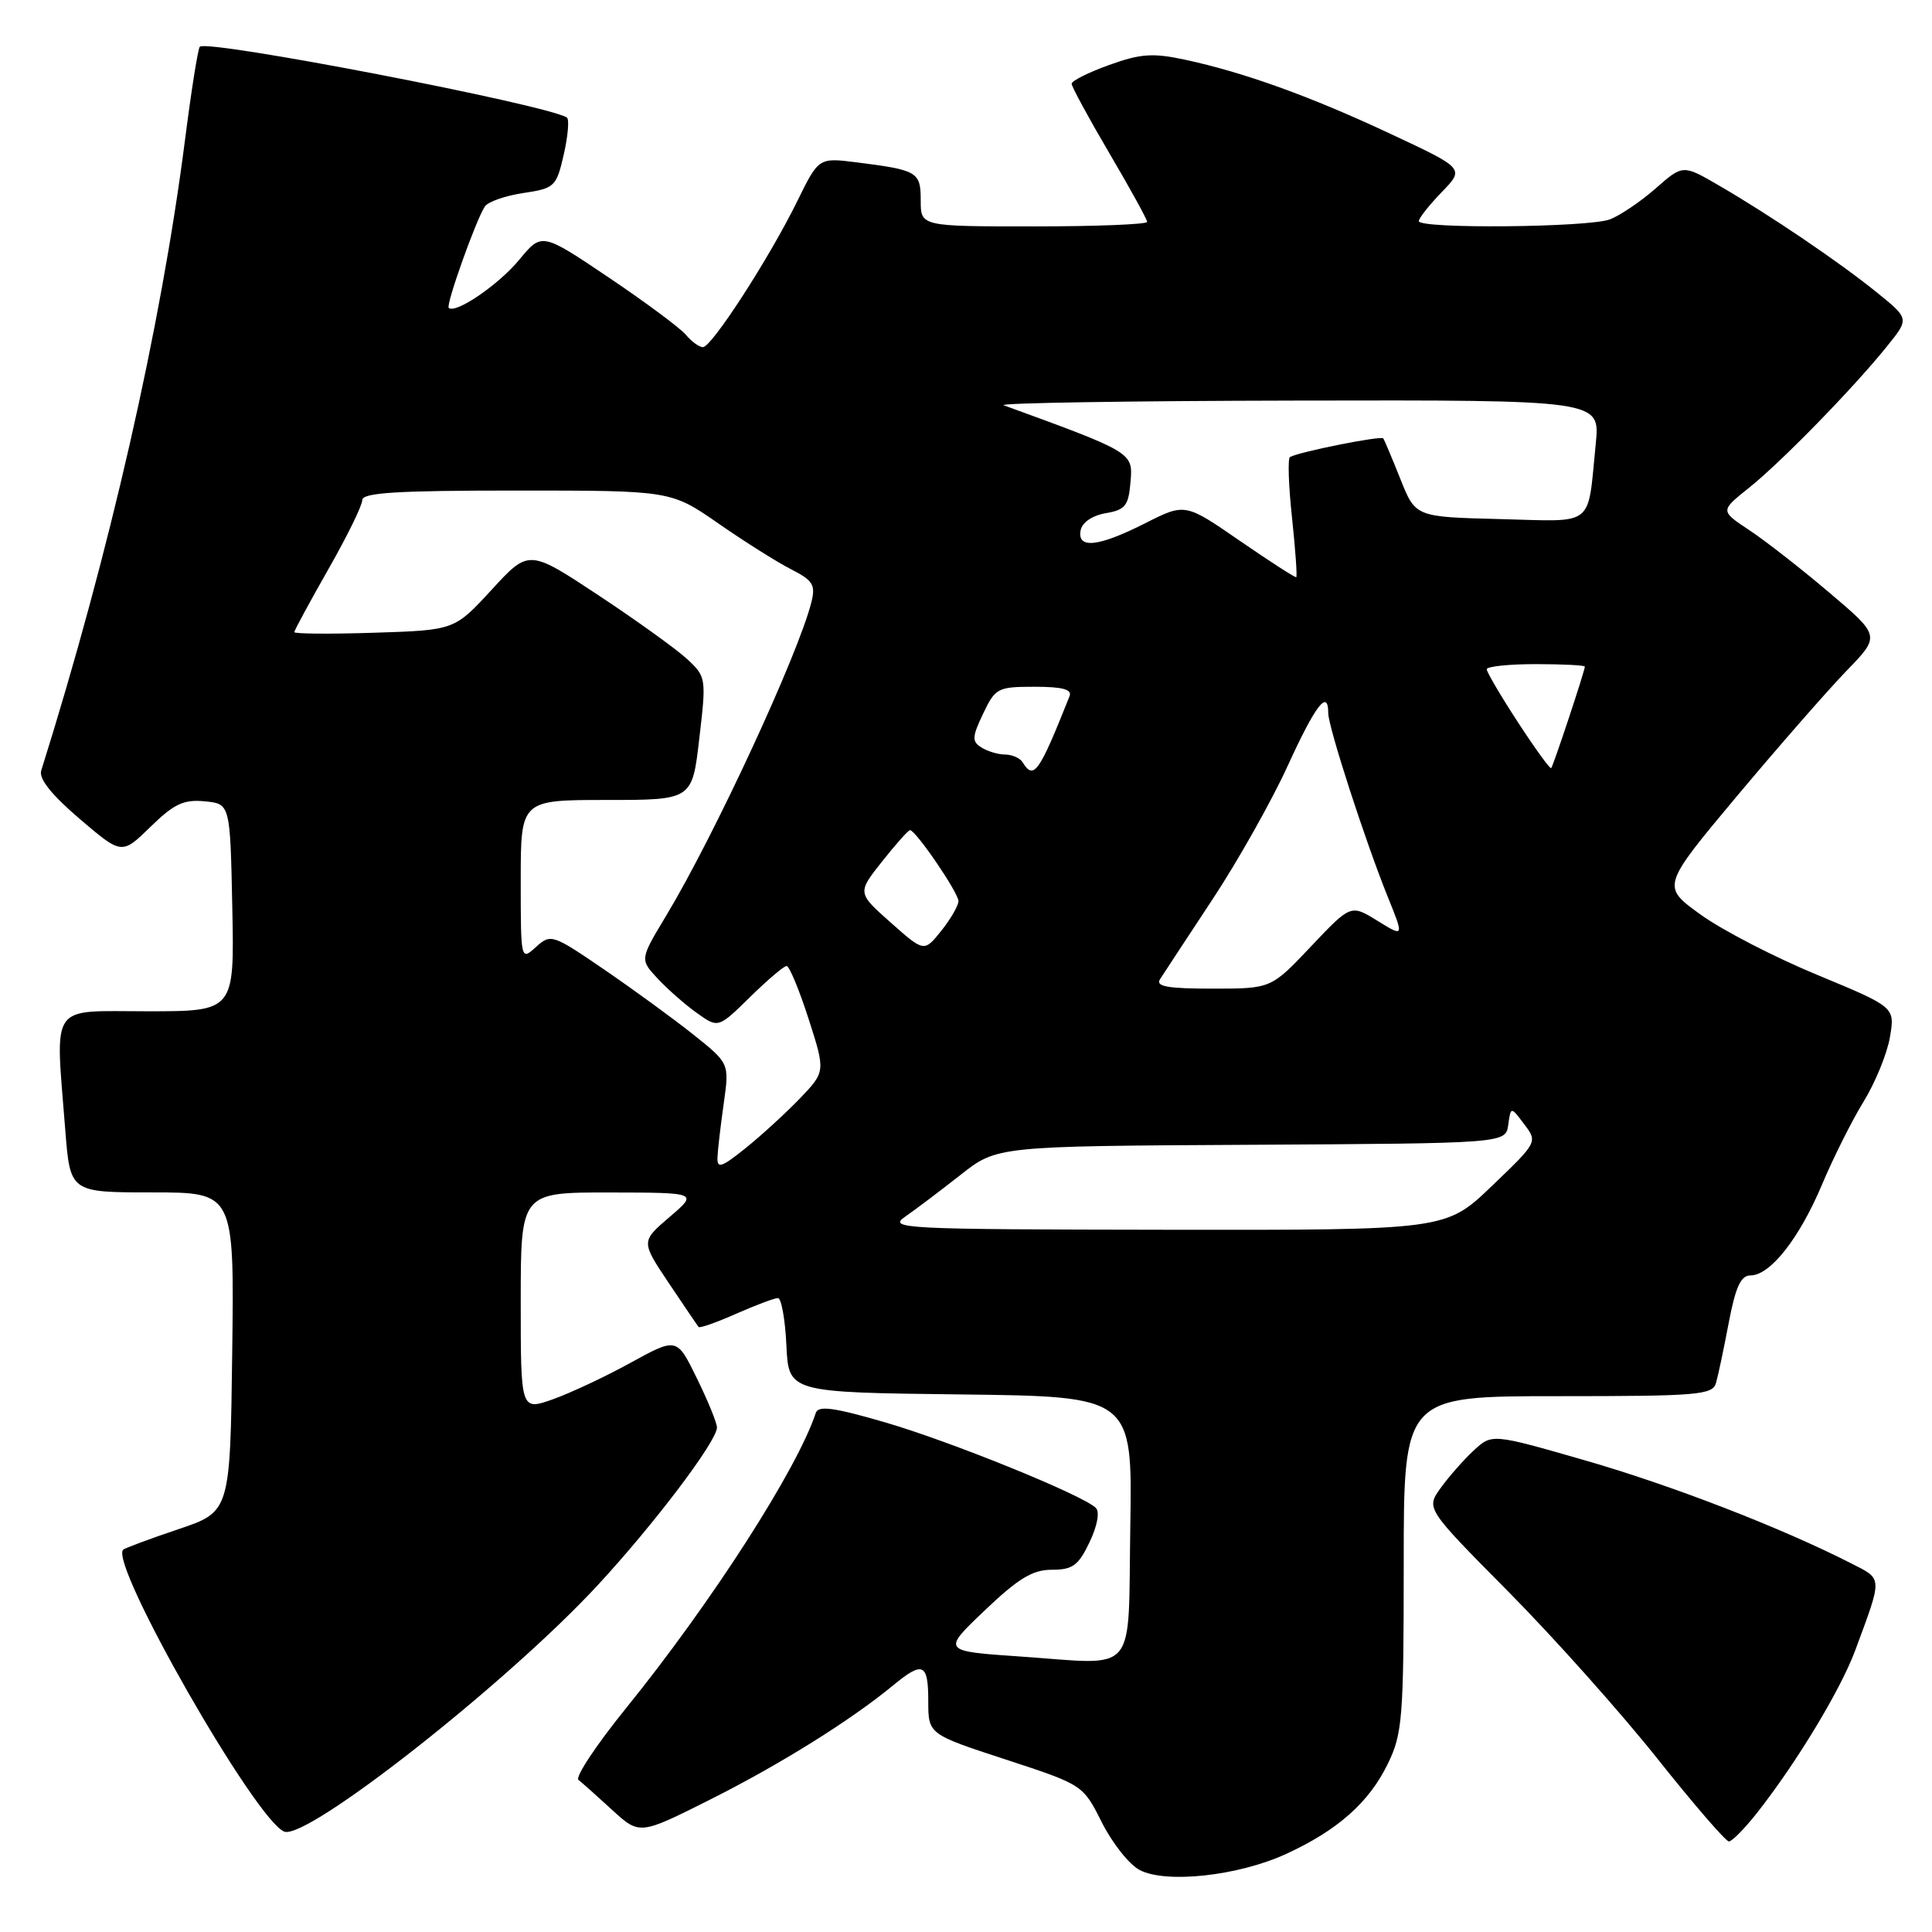 <?xml version="1.0" encoding="UTF-8" standalone="no"?>
<!DOCTYPE svg PUBLIC "-//W3C//DTD SVG 1.1//EN" "http://www.w3.org/Graphics/SVG/1.1/DTD/svg11.dtd" >
<svg xmlns="http://www.w3.org/2000/svg" xmlns:xlink="http://www.w3.org/1999/xlink" version="1.1" viewBox="0 0 256 256">
 <g >
 <path fill="currentColor"
d=" M 170.41 245.66 C 177.27 242.51 181.43 238.81 183.92 233.66 C 185.83 229.71 186.00 227.60 186.00 207.18 C 186.00 185.00 186.00 185.00 206.43 185.00 C 225.03 185.00 226.91 184.84 227.38 183.25 C 227.66 182.29 228.42 178.69 229.07 175.25 C 229.97 170.53 230.67 169.00 231.94 169.00 C 234.56 169.00 238.40 164.13 241.41 157.00 C 242.91 153.43 245.41 148.44 246.96 145.93 C 248.50 143.41 250.07 139.57 250.43 137.40 C 251.10 133.45 251.10 133.45 240.80 129.18 C 235.14 126.84 228.17 123.24 225.33 121.18 C 220.15 117.45 220.15 117.45 230.17 105.47 C 235.69 98.89 242.22 91.42 244.68 88.88 C 249.16 84.26 249.16 84.26 242.40 78.53 C 238.68 75.37 233.90 71.64 231.78 70.24 C 227.93 67.69 227.93 67.69 231.71 64.67 C 235.96 61.29 245.62 51.39 250.06 45.86 C 252.99 42.23 252.99 42.23 248.74 38.79 C 243.80 34.78 234.53 28.50 227.74 24.56 C 222.99 21.80 222.99 21.80 219.38 24.97 C 217.40 26.71 214.67 28.55 213.32 29.07 C 210.49 30.14 188.00 30.35 188.00 29.30 C 188.00 28.91 189.37 27.19 191.03 25.46 C 194.07 22.33 194.07 22.33 184.28 17.75 C 173.66 12.77 164.85 9.59 156.97 7.90 C 152.76 7.00 151.12 7.11 146.97 8.61 C 144.24 9.59 142.00 10.71 142.00 11.10 C 142.00 11.49 144.25 15.63 147.00 20.31 C 149.75 24.98 152.00 29.07 152.00 29.40 C 152.00 29.73 145.25 30.00 137.00 30.00 C 122.00 30.00 122.00 30.00 122.00 26.57 C 122.00 22.77 121.61 22.54 113.49 21.51 C 108.48 20.88 108.48 20.88 105.63 26.68 C 101.97 34.14 94.31 46.00 93.14 46.00 C 92.65 46.00 91.64 45.27 90.89 44.37 C 90.15 43.48 85.55 40.06 80.66 36.77 C 71.79 30.80 71.79 30.80 68.80 34.42 C 66.08 37.73 60.32 41.65 59.46 40.79 C 59.06 40.39 63.05 29.18 64.24 27.37 C 64.64 26.74 66.93 25.94 69.33 25.58 C 73.51 24.95 73.72 24.75 74.71 20.44 C 75.27 17.97 75.45 15.78 75.11 15.57 C 72.31 13.84 27.48 5.19 26.48 6.19 C 26.23 6.43 25.35 12.00 24.51 18.57 C 21.32 43.45 14.52 73.28 5.46 102.11 C 5.12 103.18 6.84 105.33 10.55 108.50 C 16.14 113.27 16.14 113.27 19.94 109.56 C 23.06 106.51 24.34 105.91 27.12 106.18 C 30.50 106.50 30.50 106.50 30.78 120.25 C 31.06 134.00 31.06 134.00 19.53 134.00 C 6.39 134.00 7.32 132.64 8.65 149.75 C 9.30 158.00 9.30 158.00 20.17 158.00 C 31.04 158.00 31.04 158.00 30.77 179.16 C 30.50 200.32 30.50 200.32 23.60 202.64 C 19.80 203.92 16.53 205.14 16.32 205.34 C 14.45 207.21 33.90 241.26 37.67 242.70 C 40.68 243.86 67.13 223.07 79.16 210.09 C 86.65 202.00 95.00 190.97 95.00 189.15 C 95.00 188.54 93.80 185.61 92.34 182.63 C 89.69 177.21 89.69 177.21 83.58 180.56 C 80.23 182.41 75.57 184.59 73.24 185.42 C 69.00 186.91 69.00 186.91 69.00 172.46 C 69.00 158.00 69.00 158.00 80.75 158.01 C 92.50 158.03 92.50 158.03 88.72 161.26 C 84.93 164.50 84.93 164.50 88.61 170.00 C 90.64 173.03 92.42 175.65 92.56 175.83 C 92.71 176.02 94.95 175.23 97.54 174.08 C 100.13 172.94 102.63 172.00 103.08 172.00 C 103.53 172.00 104.04 174.81 104.20 178.25 C 104.50 184.50 104.50 184.50 127.27 184.77 C 150.05 185.04 150.05 185.04 149.77 202.26 C 149.45 222.35 150.95 220.58 135.23 219.50 C 124.81 218.79 124.81 218.79 130.47 213.40 C 134.94 209.14 136.82 208.00 139.38 208.00 C 142.13 208.00 142.90 207.44 144.37 204.35 C 145.40 202.19 145.74 200.34 145.21 199.81 C 143.51 198.11 125.85 190.95 117.18 188.44 C 110.51 186.50 108.43 186.22 108.10 187.21 C 105.64 194.68 94.29 212.34 82.90 226.41 C 78.99 231.24 76.18 235.49 76.65 235.85 C 77.12 236.21 79.13 238.00 81.12 239.83 C 84.75 243.15 84.75 243.15 94.12 238.44 C 103.33 233.82 112.73 227.95 118.33 223.33 C 122.29 220.06 123.00 220.38 123.00 225.39 C 123.00 229.79 123.00 229.79 133.25 233.14 C 143.50 236.50 143.50 236.50 146.00 241.48 C 147.38 244.22 149.62 247.05 151.00 247.78 C 154.48 249.62 164.08 248.57 170.41 245.66 Z  M 232.79 240.25 C 238.06 233.56 243.89 223.91 245.84 218.65 C 249.47 208.84 249.49 209.29 245.30 207.16 C 236.06 202.44 221.50 196.81 210.07 193.52 C 197.68 189.95 197.68 189.95 195.24 192.23 C 193.90 193.48 191.94 195.71 190.88 197.19 C 188.95 199.88 188.95 199.88 199.90 210.94 C 205.92 217.02 214.78 226.95 219.59 233.00 C 224.40 239.05 228.67 244.00 229.09 244.00 C 229.50 244.00 231.16 242.31 232.79 240.25 Z  M 119.96 161.20 C 121.32 160.26 124.60 157.78 127.26 155.69 C 132.10 151.87 132.10 151.87 165.80 151.69 C 199.50 151.50 199.50 151.50 199.85 149.05 C 200.19 146.60 200.19 146.60 201.97 148.97 C 203.75 151.32 203.74 151.35 197.66 157.17 C 191.57 163.00 191.57 163.00 154.54 162.95 C 119.39 162.90 117.63 162.81 119.96 161.20 Z  M 95.07 153.33 C 95.11 152.33 95.49 149.11 95.90 146.20 C 96.65 140.90 96.65 140.90 91.85 137.07 C 89.20 134.96 83.89 131.09 80.03 128.45 C 73.19 123.78 72.98 123.71 71.01 125.49 C 69.01 127.30 69.00 127.27 69.00 116.65 C 69.00 106.00 69.00 106.00 80.36 106.00 C 91.72 106.00 91.72 106.00 92.66 97.86 C 93.60 89.86 93.57 89.68 91.06 87.34 C 89.65 86.03 84.35 82.22 79.29 78.87 C 70.07 72.78 70.07 72.78 65.15 78.14 C 60.22 83.50 60.22 83.50 49.61 83.84 C 43.77 84.03 39.00 83.99 39.00 83.76 C 39.00 83.53 41.03 79.79 43.50 75.44 C 45.98 71.10 48.00 66.98 48.00 66.27 C 48.00 65.28 52.55 65.00 68.45 65.00 C 88.90 65.00 88.90 65.00 95.20 69.37 C 98.67 71.78 103.00 74.51 104.84 75.44 C 107.73 76.92 108.09 77.50 107.51 79.81 C 105.78 86.70 94.64 110.76 88.28 121.32 C 84.78 127.13 84.78 127.13 87.14 129.66 C 88.44 131.06 90.77 133.11 92.33 134.22 C 95.17 136.25 95.17 136.25 99.37 132.13 C 101.68 129.86 103.87 128.00 104.23 128.00 C 104.59 128.00 105.90 131.15 107.14 135.00 C 109.39 142.00 109.39 142.00 105.95 145.59 C 104.05 147.56 100.81 150.52 98.75 152.17 C 95.57 154.72 95.01 154.89 95.07 153.33 Z  M 153.71 129.75 C 154.15 129.06 157.28 124.31 160.65 119.19 C 164.03 114.08 168.52 106.09 170.64 101.45 C 174.32 93.40 176.00 91.23 176.00 94.50 C 176.00 96.32 180.91 111.47 183.89 118.85 C 186.05 124.19 186.05 124.19 182.52 122.01 C 178.99 119.83 178.99 119.83 173.71 125.41 C 168.43 131.00 168.43 131.00 160.66 131.00 C 154.69 131.00 153.09 130.71 153.71 129.75 Z  M 118.02 122.24 C 113.59 118.31 113.59 118.31 116.88 114.15 C 118.69 111.87 120.35 110.00 120.58 110.00 C 121.34 110.00 127.00 118.29 127.00 119.40 C 126.99 120.01 125.97 121.78 124.72 123.34 C 122.45 126.17 122.45 126.17 118.02 122.24 Z  M 135.50 101.00 C 135.16 100.45 134.12 99.99 133.19 99.98 C 132.26 99.98 130.84 99.55 130.04 99.04 C 128.76 98.24 128.80 97.65 130.27 94.56 C 131.89 91.16 132.20 91.00 137.09 91.00 C 140.79 91.00 142.08 91.35 141.72 92.25 C 137.66 102.45 136.98 103.40 135.50 101.00 Z  M 201.14 95.71 C 198.86 92.22 197.00 89.05 197.00 88.68 C 197.00 88.31 199.93 88.00 203.50 88.00 C 207.07 88.00 210.00 88.15 210.00 88.33 C 210.00 88.89 205.82 101.48 205.54 101.78 C 205.39 101.93 203.41 99.20 201.14 95.71 Z  M 164.27 71.65 C 157.03 66.66 157.03 66.66 151.75 69.33 C 145.55 72.47 142.70 72.78 143.19 70.26 C 143.39 69.22 144.74 68.31 146.51 68.00 C 149.11 67.56 149.54 67.02 149.80 63.84 C 150.13 59.95 150.15 59.96 133.00 53.70 C 132.18 53.40 149.62 53.12 171.76 53.08 C 212.02 53.00 212.02 53.00 211.45 58.75 C 210.32 70.04 211.50 69.10 198.75 68.78 C 187.56 68.50 187.56 68.50 185.57 63.50 C 184.47 60.75 183.45 58.32 183.29 58.09 C 183.02 57.70 172.10 59.88 170.93 60.56 C 170.62 60.74 170.74 64.36 171.20 68.60 C 171.65 72.84 171.90 76.39 171.76 76.48 C 171.62 76.56 168.24 74.39 164.27 71.65 Z "/>
</g>
</svg>